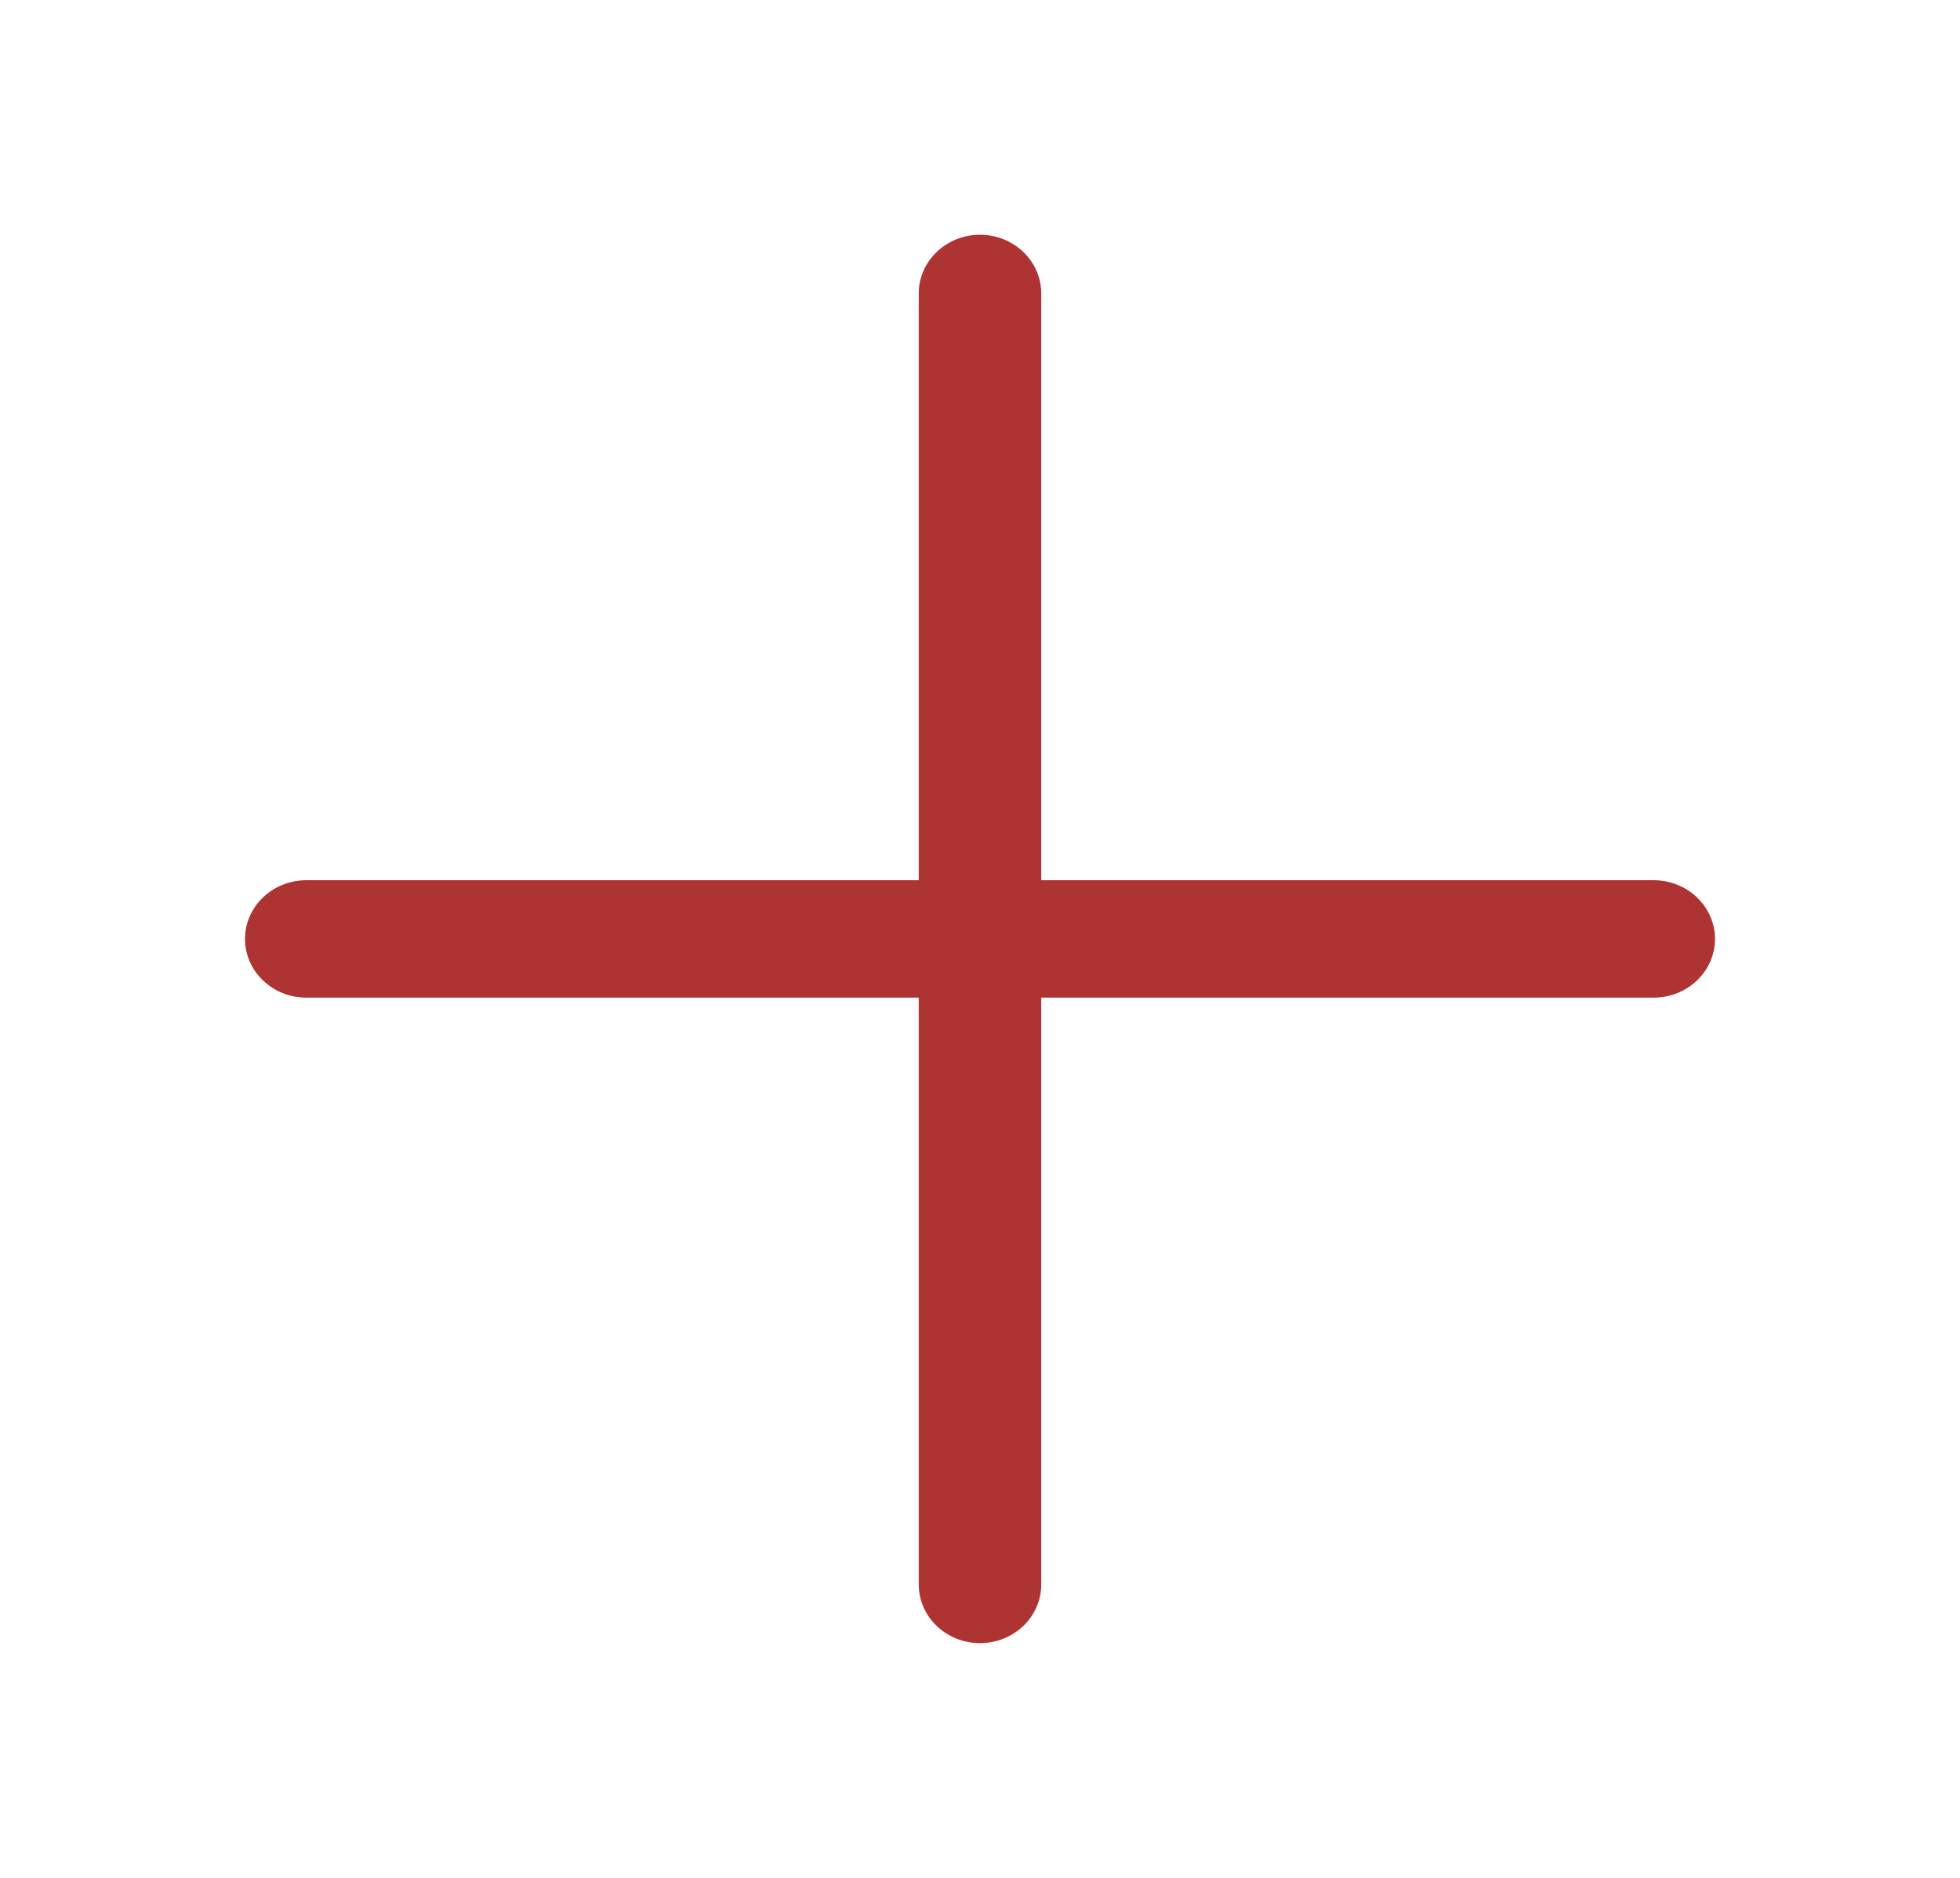 <svg width="24" height="23" viewBox="0 0 24 23" fill="none" xmlns="http://www.w3.org/2000/svg">
<path d="M21 11.5C21 11.691 20.921 11.873 20.78 12.008C20.64 12.143 20.449 12.219 20.25 12.219H12.75V19.406C12.75 19.597 12.671 19.78 12.53 19.915C12.39 20.049 12.199 20.125 12 20.125C11.801 20.125 11.61 20.049 11.47 19.915C11.329 19.78 11.25 19.597 11.25 19.406V12.219H3.75C3.551 12.219 3.36 12.143 3.22 12.008C3.079 11.873 3 11.691 3 11.5C3 11.309 3.079 11.127 3.22 10.992C3.36 10.857 3.551 10.781 3.75 10.781H11.25V3.594C11.25 3.403 11.329 3.22 11.47 3.086C11.61 2.951 11.801 2.875 12 2.875C12.199 2.875 12.39 2.951 12.53 3.086C12.671 3.22 12.75 3.403 12.75 3.594V10.781H20.25C20.449 10.781 20.64 10.857 20.78 10.992C20.921 11.127 21 11.309 21 11.5Z" fill="#AE3433"/>
</svg>
